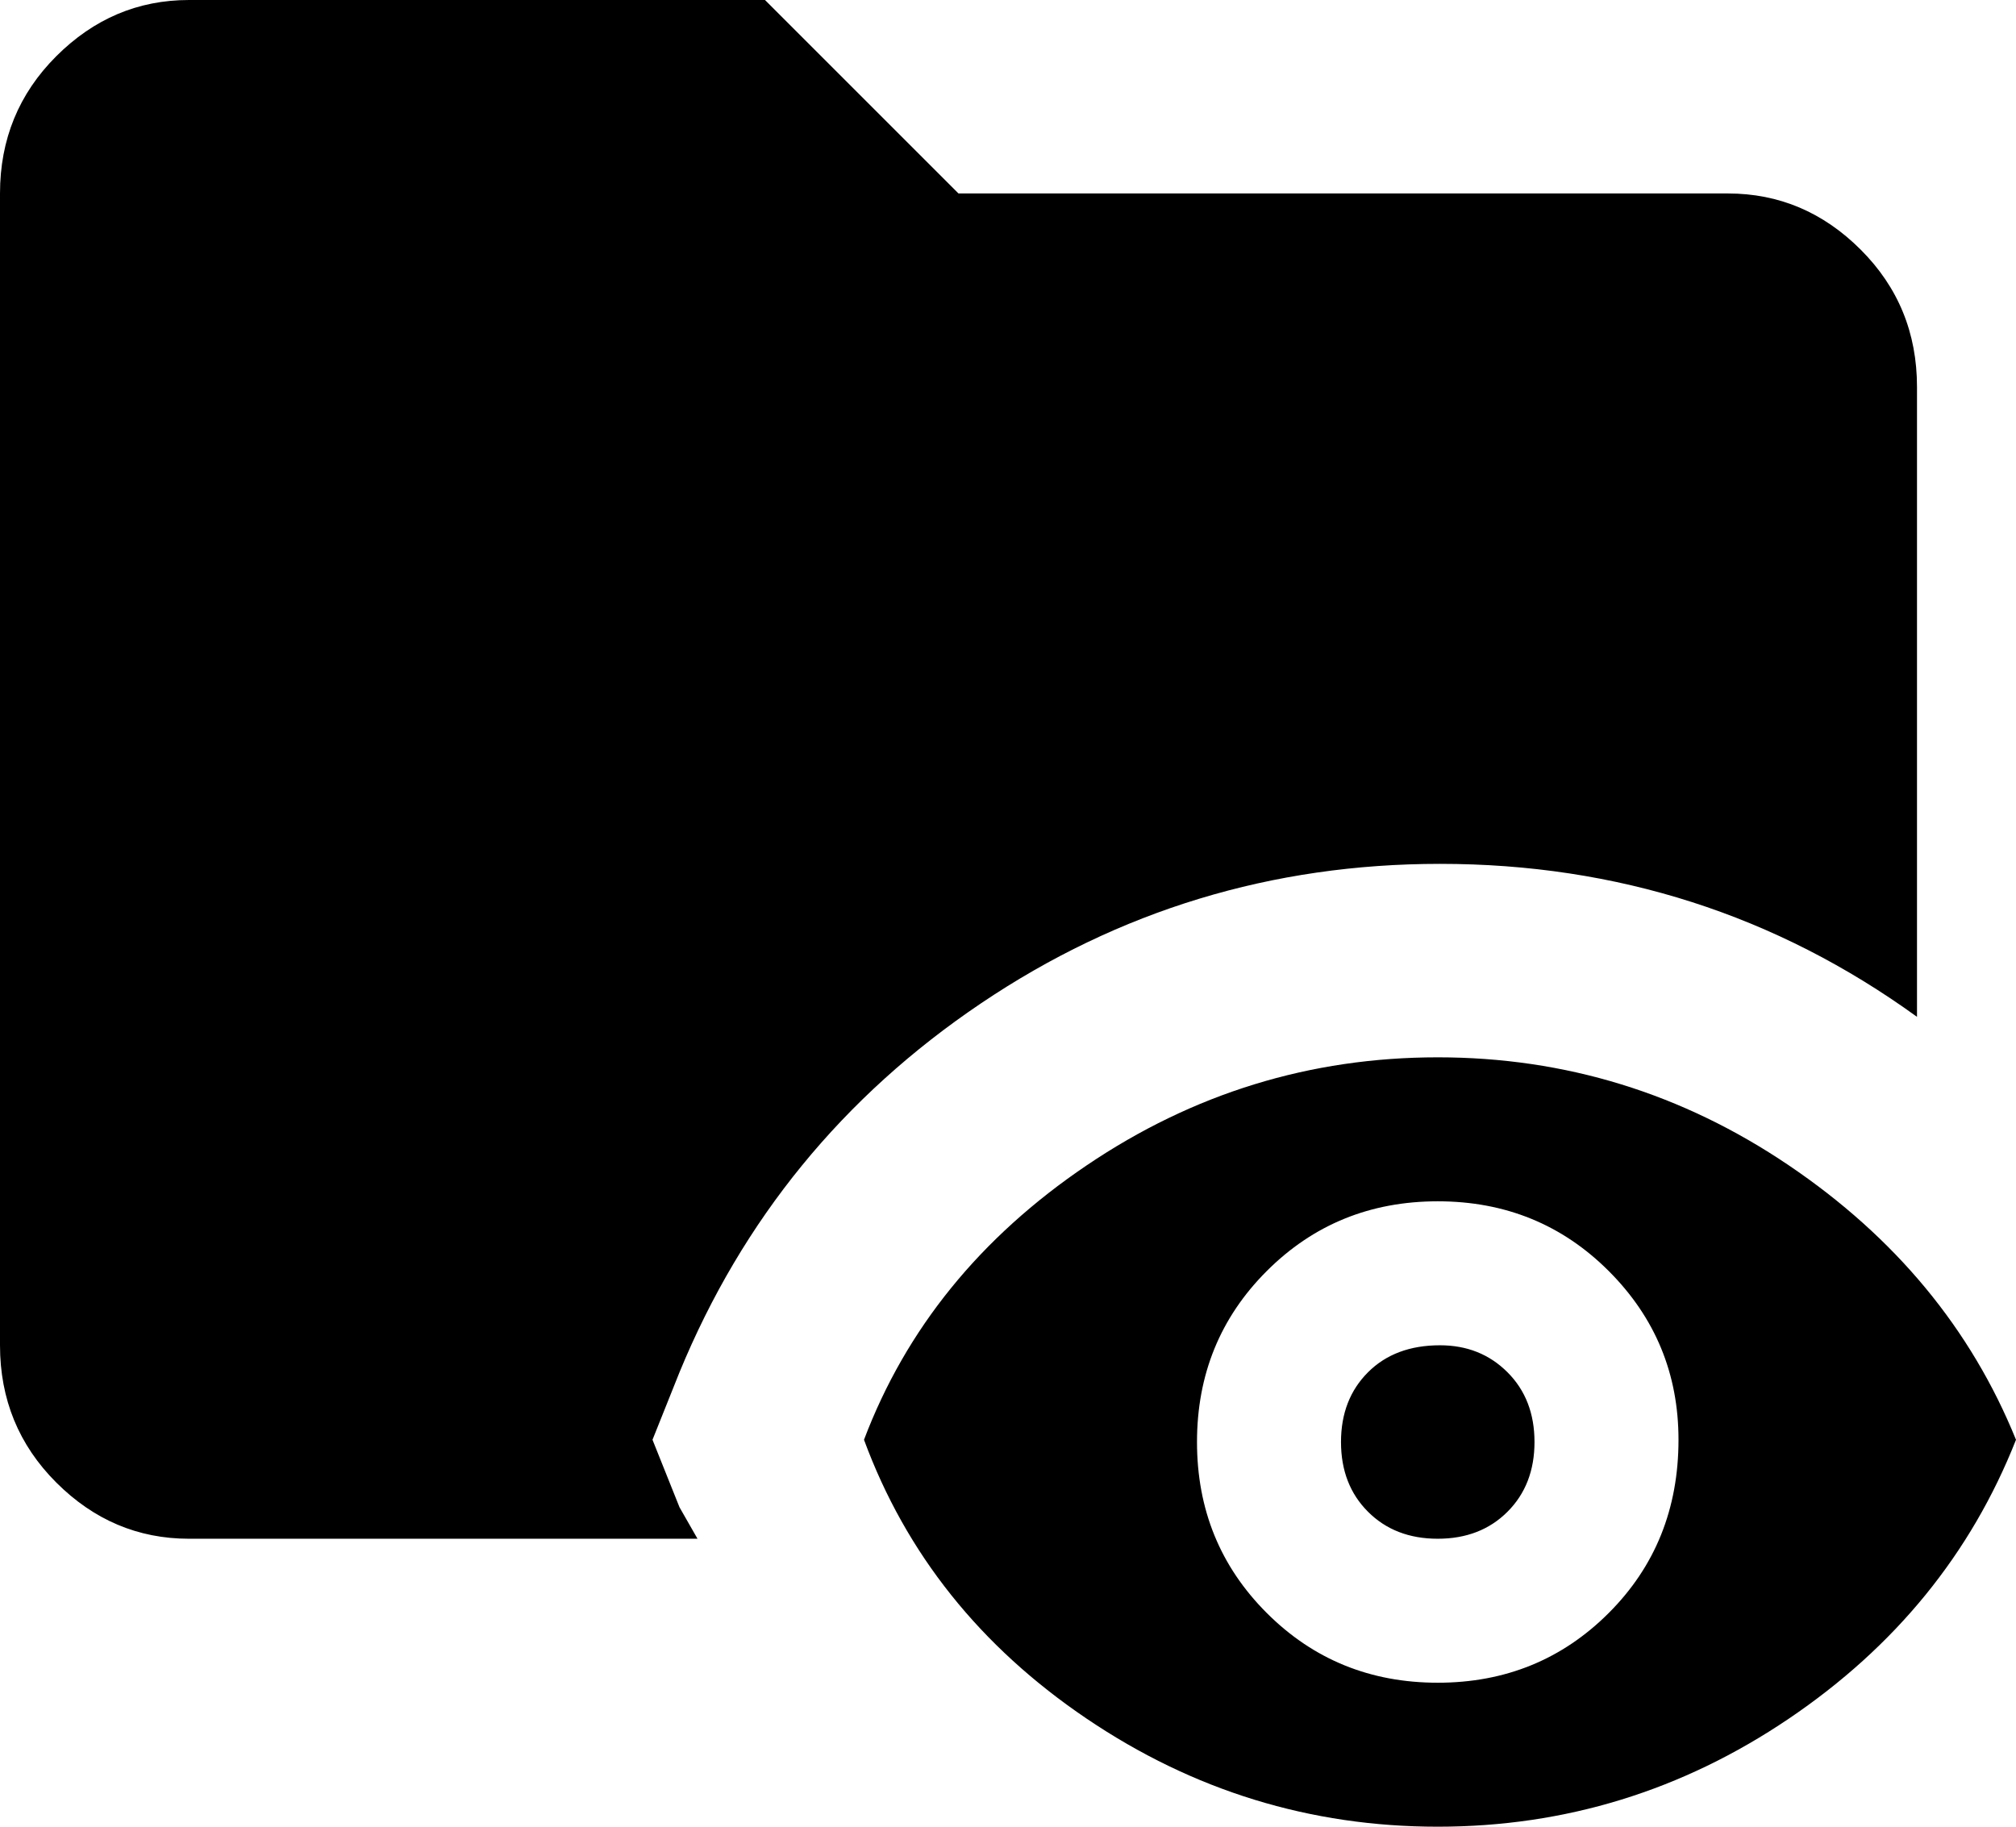 <svg xmlns="http://www.w3.org/2000/svg" viewBox="43 -43 448 406">
      <g transform="scale(1 -1) translate(0 -320)">
        <path d="M198 21H85Q68 21 55.5 33.5Q43 46 43 64V320Q43 338 55.5 350.5Q68 363 85 363H213L256 320H427Q444 320 456.5 307.5Q469 295 469 277V137Q422 171 363 171Q307 171 261.0 140.0Q215 109 194 58L188 43L194 28ZM491 43Q476 5 440.5 -19.0Q405 -43 362.5 -43.0Q320 -43 284.5 -19.0Q249 5 235 43Q249 80 284.5 104.0Q320 128 362.5 128.0Q405 128 440.5 104.0Q476 80 491 43ZM416 43Q416 65 400.5 80.5Q385 96 362.5 96.0Q340 96 324.5 80.5Q309 65 309.0 42.5Q309 20 324.5 4.5Q340 -11 362.5 -11.0Q385 -11 400.5 4.5Q416 20 416 43ZM363 64Q353 64 347.0 58.0Q341 52 341.0 42.5Q341 33 347.0 27.0Q353 21 362.5 21.0Q372 21 378.0 27.0Q384 33 384.0 42.5Q384 52 378.0 58.0Q372 64 363 64Z" />
      </g>
    </svg>